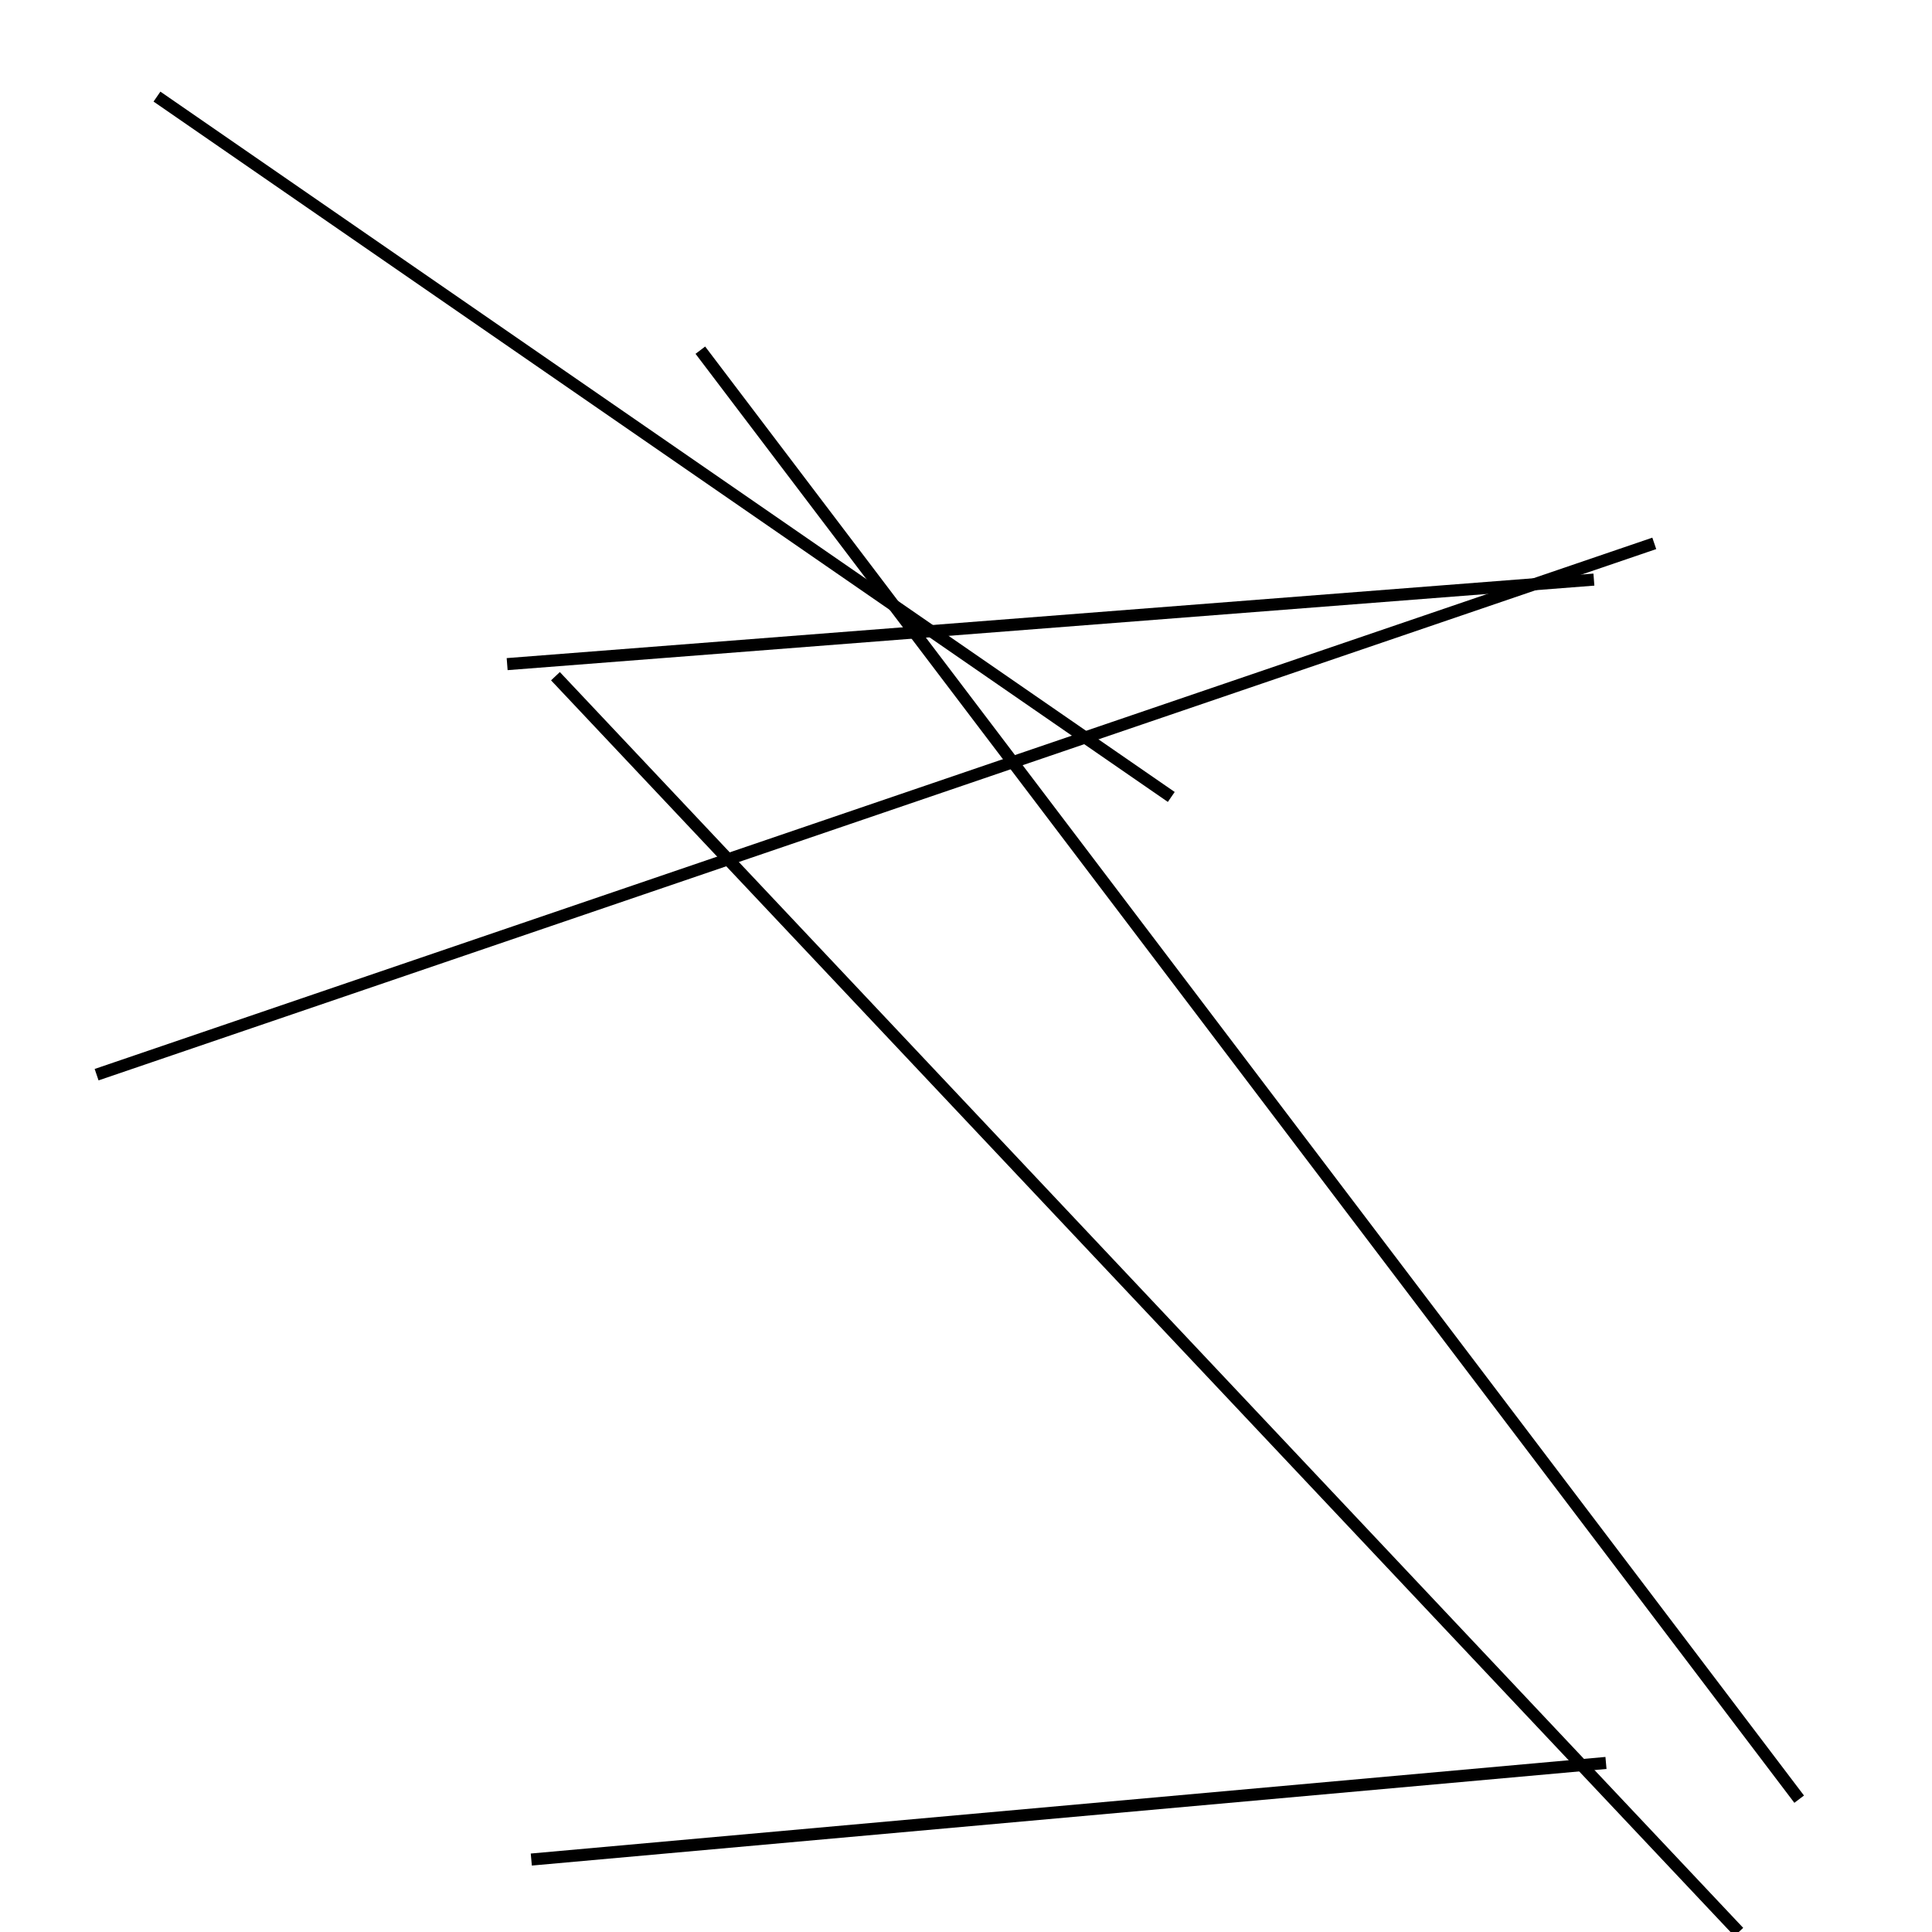 <?xml version="1.0" encoding="utf-8" ?>
<svg baseProfile="full" height="160" version="1.1" width="160" xmlns="http://www.w3.org/2000/svg" xmlns:ev="http://www.w3.org/2001/xml-events" xmlns:xlink="http://www.w3.org/1999/xlink"><defs /><line stroke="black" stroke-width="1" x1="58" x2="149" y1="29" y2="149" /><line stroke="black" stroke-width="1" x1="42" x2="132" y1="55" y2="48" /><line stroke="black" stroke-width="1" x1="144" x2="46" y1="160" y2="56" /><line stroke="black" stroke-width="1" x1="8" x2="137" y1="89" y2="45" /><line stroke="black" stroke-width="1" x1="97" x2="13" y1="66" y2="8" /><line stroke="black" stroke-width="1" x1="44" x2="133" y1="154" y2="146" /></svg>